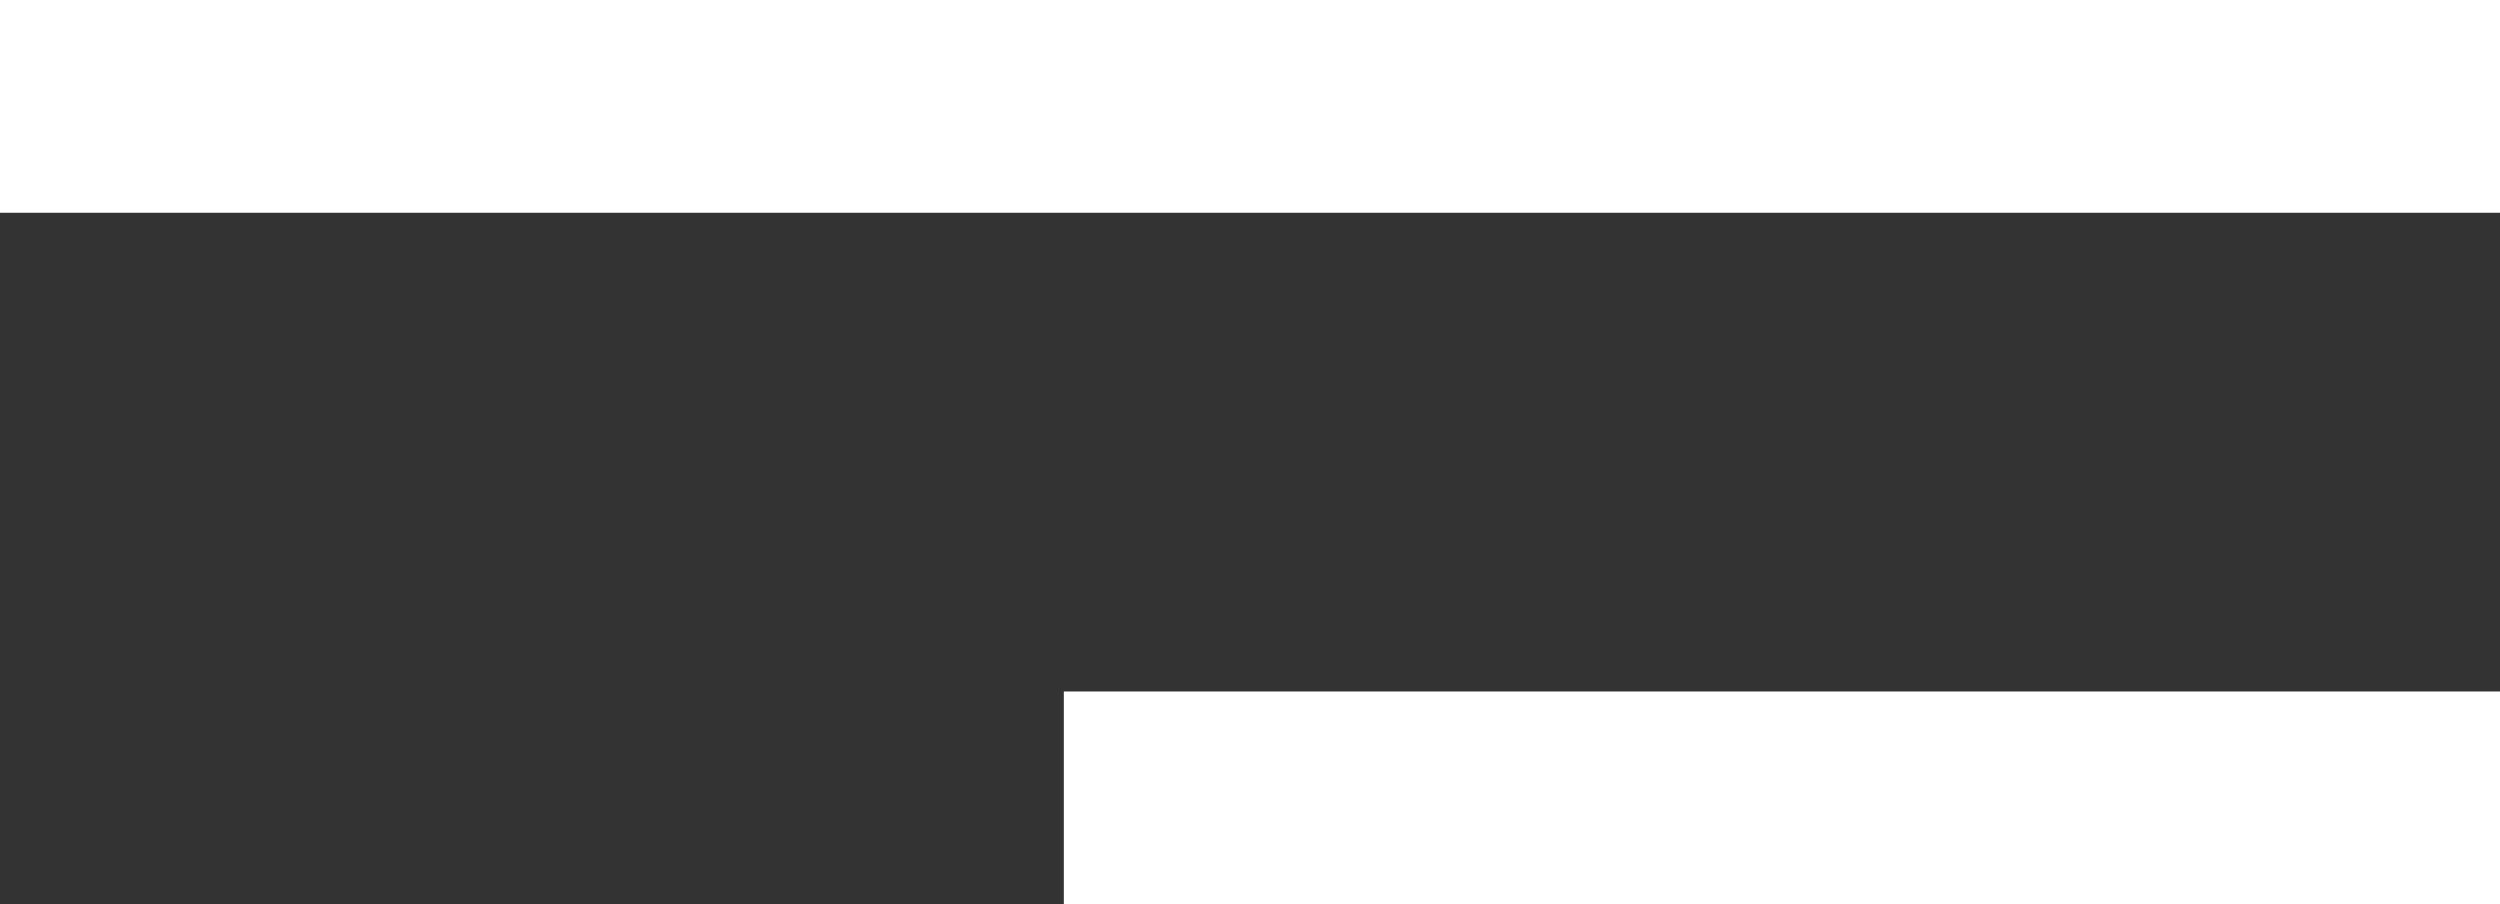 <svg width="47" height="17" viewBox="0 0 47 17" fill="none" xmlns="http://www.w3.org/2000/svg">
<rect x="0" y="0" width="47" height="17" fill="#333333" stroke="none"/>
<path className="upper-bar" d="M20 15L47 15" stroke="white" stroke-width="4"/>
<path className="lower-bar" d="M0 2L47 2" stroke="white" stroke-width="4"/>
</svg> 